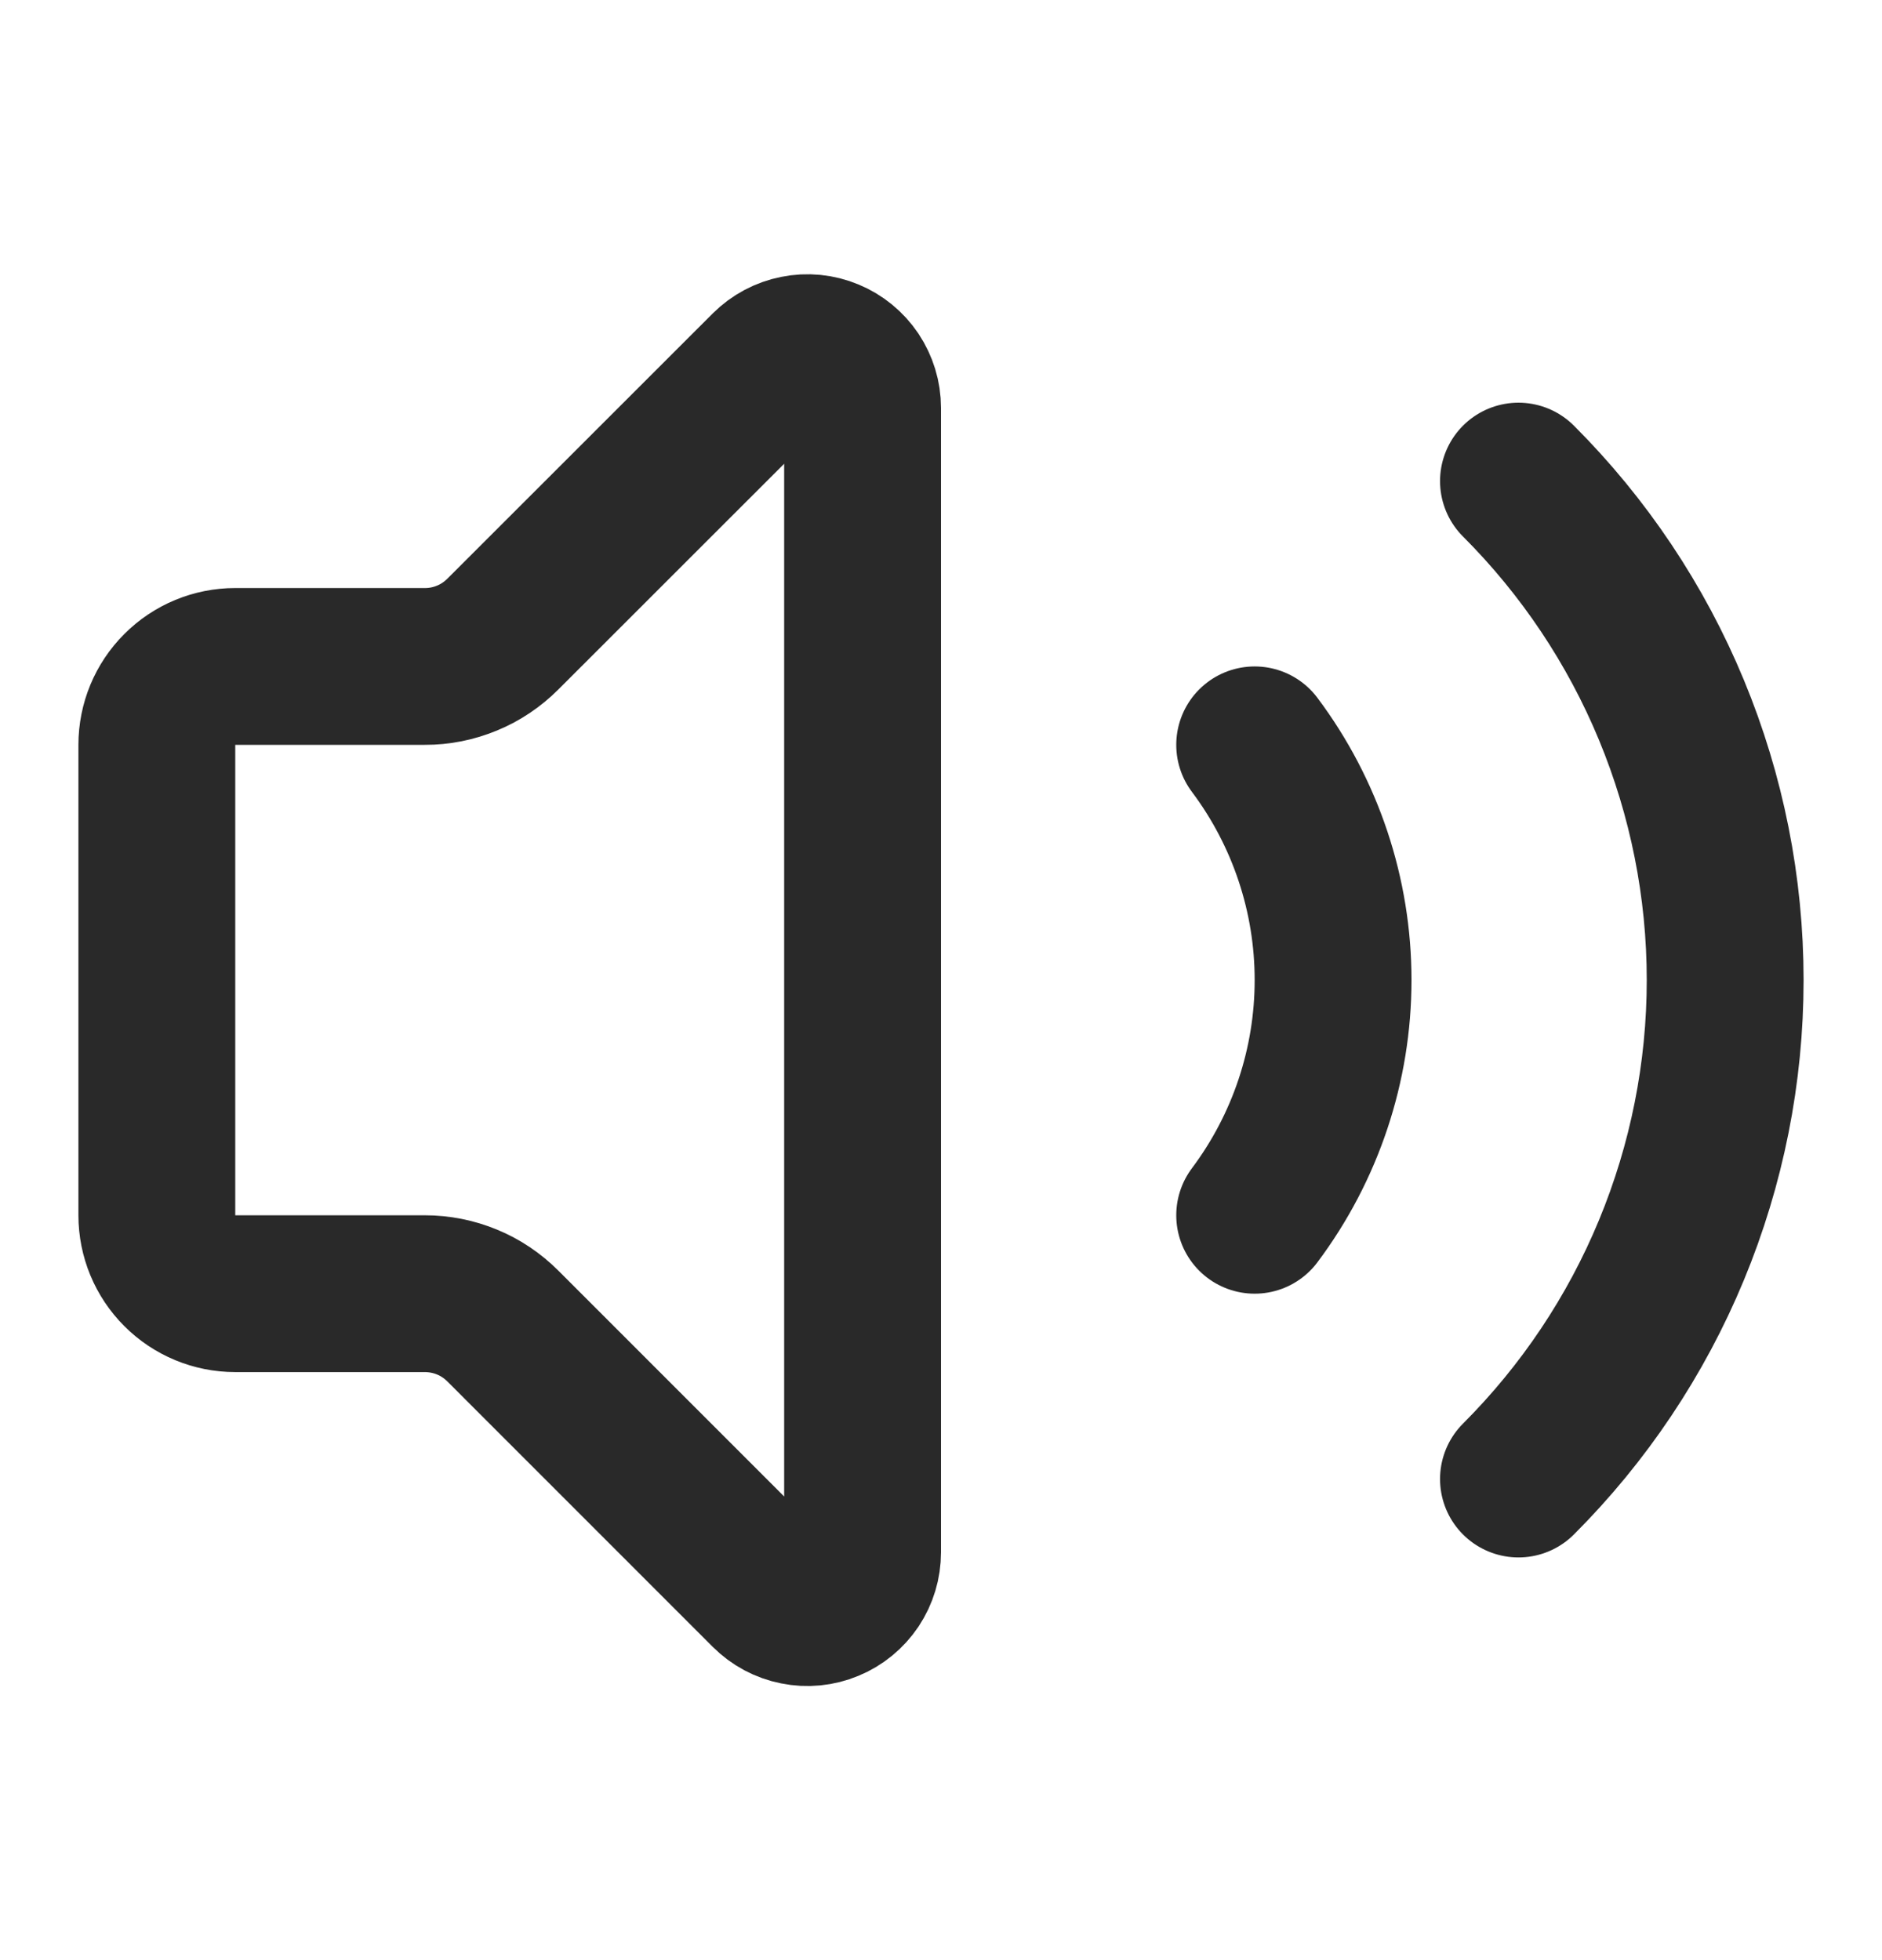 <svg width="24" height="25" viewBox="0 0 24 25" fill="none" xmlns="http://www.w3.org/2000/svg">
<g id="lucide/volume-2">
<path id="Vector" d="M16 9.5C16.649 10.366 17 11.418 17 12.5C17 13.582 16.649 14.634 16 15.5M19.364 18.864C20.2 18.028 20.863 17.036 21.315 15.944C21.767 14.852 22 13.682 22 12.5C22 11.318 21.767 10.148 21.315 9.056C20.863 7.964 20.2 6.972 19.364 6.136M11 5.202C11 5.063 10.958 4.927 10.881 4.811C10.803 4.695 10.693 4.605 10.565 4.552C10.436 4.498 10.294 4.484 10.158 4.512C10.021 4.539 9.896 4.606 9.797 4.704L6.413 8.087C6.282 8.218 6.127 8.323 5.956 8.393C5.785 8.464 5.601 8.501 5.416 8.5H3C2.735 8.5 2.48 8.605 2.293 8.793C2.105 8.98 2 9.235 2 9.5V15.5C2 15.765 2.105 16.02 2.293 16.207C2.48 16.395 2.735 16.5 3 16.5H5.416C5.601 16.5 5.785 16.536 5.956 16.607C6.127 16.677 6.282 16.782 6.413 16.913L9.796 20.297C9.895 20.396 10.02 20.463 10.157 20.49C10.294 20.518 10.436 20.504 10.565 20.45C10.694 20.397 10.804 20.306 10.882 20.19C10.959 20.074 11 19.938 11 19.798V5.202Z" stroke="#292929" stroke-width="2" stroke-linecap="round" stroke-linejoin="round"/>
</g>
</svg>
